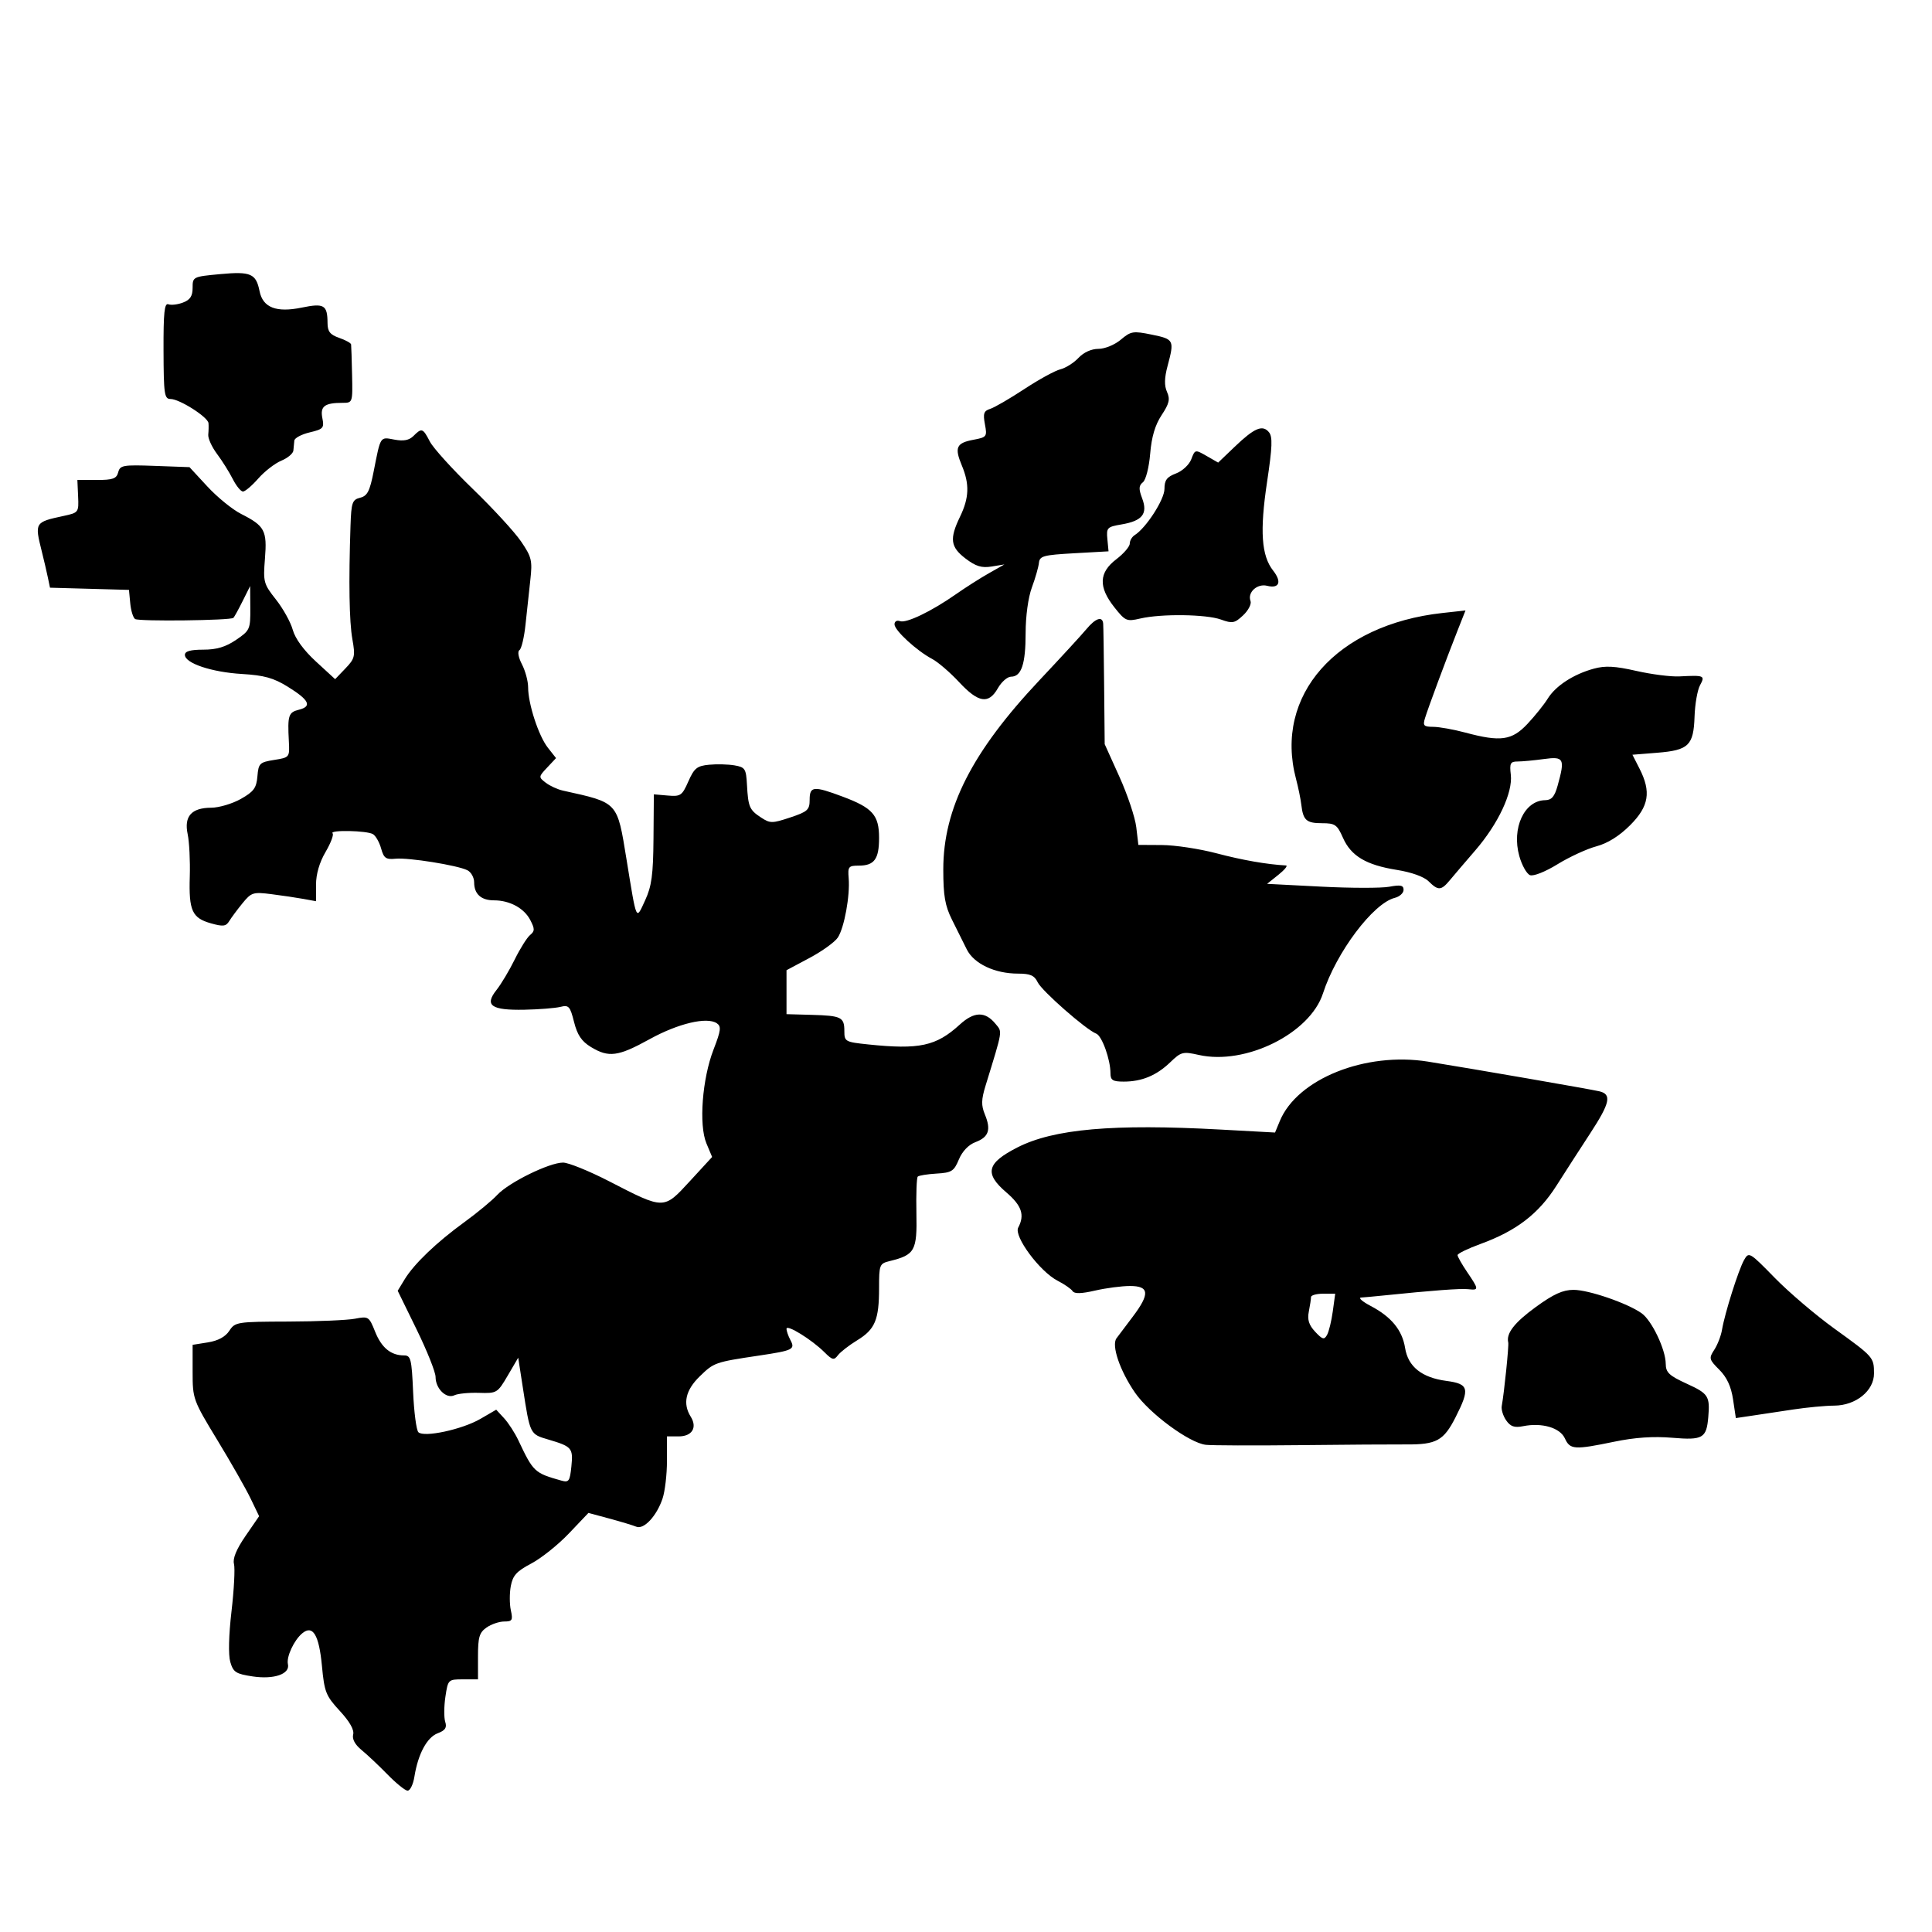<?xml version="1.0" encoding="UTF-8" standalone="no"?>
<!-- Created with Inkscape (http://www.inkscape.org/) -->

<svg
   xmlns:dc="http://purl.org/dc/elements/1.1/"
   xmlns:cc="http://creativecommons.org/ns#"
   xmlns:rdf="http://www.w3.org/1999/02/22-rdf-syntax-ns#"
   xmlns:svg="http://www.w3.org/2000/svg"
   xmlns="http://www.w3.org/2000/svg"
   xmlns:sodipodi="http://sodipodi.sourceforge.net/DTD/sodipodi-0.dtd"
   xmlns:inkscape="http://www.inkscape.org/namespaces/inkscape"
   width="1000"
   height="1000"
   viewBox="0 0 1000 1000"
   id="svg2"
   version="1.1"
   inkscape:version="0.91 r13725"
   sodipodi:docname="leaves-scattered.svg">
  <defs
     id="defs4" />
  <sodipodi:namedview
     id="base"
     pagecolor="#ffffff"
     bordercolor="#666666"
     borderopacity="1.0"
     inkscape:pageopacity="0.0"
     inkscape:pageshadow="2"
     inkscape:zoom="0.35"
     inkscape:cx="452.02092"
     inkscape:cy="453.16893"
     inkscape:document-units="px"
     inkscape:current-layer="layer1"
     showgrid="false"
     units="px"
     inkscape:window-width="1600"
     inkscape:window-height="835"
     inkscape:window-x="0"
     inkscape:window-y="0"
     inkscape:window-maximized="1" />
  <g
     inkscape:label="Layer 1"
     inkscape:groupmode="layer"
     id="layer1"
     transform="translate(0,-52.362)">
    <path
       style="fill:#000000"
       d="m 200.474,970.726 c -4.408,-4.515 -10.404,-10.165 -13.325,-12.557 -3.394,-2.779 -4.963,-5.676 -4.348,-8.028 0.625,-2.388 -1.801,-6.673 -6.91,-12.207 -7.232,-7.833 -7.984,-9.728 -9.256,-23.299 -1.509,-16.099 -4.715,-21.417 -10.179,-16.883 -4.281,3.553 -8.3,12.201 -7.427,15.982 1.175,5.091 -7.203,8.001 -18.249,6.34 -8.689,-1.307 -10.041,-2.179 -11.579,-7.464 -1.062,-3.651 -0.815,-13.9 0.632,-26.283 1.305,-11.165 1.879,-22.184 1.277,-24.487 -0.731,-2.795 1.251,-7.599 5.96,-14.445 l 7.055,-10.257 -4.422,-9.171 C 127.273,822.922 119.527,809.323 112.491,797.745 99.953,777.114 99.699,776.413 99.699,762.568 l 0,-14.126 7.95,-1.271 c 5.23,-0.836 9.007,-2.883 11.037,-5.983 2.991,-4.565 3.938,-4.714 30.475,-4.791 15.064,-0.044 30.621,-0.706 34.572,-1.471 6.966,-1.35 7.282,-1.146 10.423,6.705 3.332,8.328 8.155,12.289 14.96,12.289 3.519,0 3.964,1.788 4.714,18.955 0.456,10.425 1.686,19.788 2.733,20.806 2.905,2.822 22.644,-1.422 32.07,-6.895 l 8.208,-4.766 4.076,4.414 c 2.242,2.428 5.56,7.558 7.373,11.401 7.75,16.427 8.333,16.972 22.321,20.892 3.81,1.068 4.369,0.267 5.136,-7.352 0.96,-9.533 0.301,-10.298 -11.983,-13.925 -9.51,-2.808 -9.381,-2.544 -13.112,-26.676 l -2.423,-15.672 -5.421,9.251 c -5.303,9.049 -5.628,9.244 -14.9,8.944 -5.213,-0.169 -10.935,0.395 -12.715,1.252 -4.173,2.01 -9.739,-3.402 -9.739,-9.47 0,-2.489 -4.412,-13.547 -9.803,-24.573 l -9.803,-20.047 3.601,-5.921 c 4.863,-7.997 16.511,-19.146 30.977,-29.65 6.587,-4.783 14.223,-11.111 16.967,-14.061 5.983,-6.431 26.913,-16.71 34.029,-16.712 2.797,-8.5e-4 13.576,4.372 23.954,9.717 28.569,14.716 28.069,14.717 41.707,-0.111 l 11.51,-12.514 -2.946,-7.03 c -4.004,-9.555 -2.19,-33.422 3.696,-48.62 3.82,-9.864 4.076,-11.94 1.673,-13.56 -5.104,-3.44 -20.015,0.093 -34.767,8.236 -16.326,9.012 -21.197,9.66 -30.407,4.045 -4.816,-2.937 -7.019,-6.208 -8.715,-12.947 -2.047,-8.129 -2.741,-8.9 -7.049,-7.818 -2.628,0.66 -11.006,1.324 -18.618,1.477 -17.206,0.345 -20.829,-2.205 -14.486,-10.197 2.398,-3.022 6.64,-10.119 9.425,-15.77 2.785,-5.651 6.366,-11.356 7.957,-12.677 2.495,-2.071 2.509,-3.145 0.101,-7.8 -3.161,-6.113 -10.641,-10.169 -18.755,-10.169 -6.676,0 -10.286,-3.268 -10.286,-9.312 0,-2.486 -1.572,-5.308 -3.493,-6.27 -5.139,-2.573 -30.523,-6.637 -37.234,-5.961 -4.914,0.495 -6.039,-0.301 -7.401,-5.235 -0.883,-3.2 -2.767,-6.555 -4.186,-7.455 -2.999,-1.902 -22.827,-2.316 -20.948,-0.437 0.693,0.694 -0.953,5.039 -3.66,9.657 -3.154,5.381 -4.92,11.461 -4.92,16.931 l 0,8.535 -6.487,-1.188 c -3.568,-0.653 -11.033,-1.761 -16.588,-2.463 -9.489,-1.198 -10.395,-0.915 -14.971,4.686 -2.679,3.279 -5.769,7.437 -6.867,9.241 -1.676,2.754 -3.193,2.943 -9.458,1.178 -9.787,-2.757 -11.511,-6.558 -10.97,-24.178 0.248,-8.073 -0.243,-17.958 -1.092,-21.968 -1.961,-9.264 1.944,-13.657 12.181,-13.703 4.039,-0.018 10.936,-2.062 15.327,-4.541 6.707,-3.787 8.081,-5.66 8.59,-11.706 0.566,-6.725 1.134,-7.282 8.659,-8.485 8.026,-1.283 8.052,-1.317 7.61,-9.72 -0.704,-13.381 -0.213,-14.909 5.225,-16.274 6.922,-1.737 5.336,-5.013 -5.753,-11.884 -7.399,-4.585 -12.23,-5.929 -23.794,-6.617 -15.67,-0.933 -29.481,-5.567 -29.481,-9.89 0,-1.881 2.865,-2.691 9.517,-2.691 6.899,0 11.567,-1.393 16.967,-5.062 7.165,-4.869 7.447,-5.499 7.37,-16.468 l -0.08,-11.406 -3.89,7.796 c -2.14,4.288 -4.288,8.193 -4.773,8.679 -1.353,1.353 -48.748,1.923 -50.869,0.612 -1.025,-0.634 -2.162,-4.288 -2.526,-8.121 l -0.661,-6.969 -20.44,-0.569 -20.44,-0.569 -1.132,-5.42 c -0.622,-2.981 -2.03,-9.013 -3.128,-13.404 -3.731,-14.923 -3.62,-15.105 11.205,-18.297 7.874,-1.695 7.979,-1.836 7.607,-10.175 l -0.378,-8.456 10.046,0 c 8.352,0 10.222,-0.67 11.086,-3.974 0.957,-3.66 2.456,-3.922 18.971,-3.319 l 17.932,0.654 9.287,10.044 c 5.108,5.524 12.94,11.893 17.405,14.152 12.254,6.201 13.532,8.594 12.364,23.147 -0.971,12.09 -0.699,13.1 5.693,21.177 3.691,4.665 7.606,11.722 8.7,15.682 1.252,4.534 5.681,10.596 11.962,16.37 l 9.974,9.169 5.314,-5.547 c 4.891,-5.105 5.178,-6.311 3.61,-15.122 -1.623,-9.113 -1.961,-29.652 -0.969,-58.806 0.408,-11.988 0.9,-13.413 4.992,-14.44 3.741,-0.939 4.972,-3.339 7.003,-13.647 3.648,-18.525 3.204,-17.844 10.738,-16.431 4.767,0.894 7.619,0.345 9.864,-1.901 4.28,-4.28 4.861,-4.08 8.479,2.915 1.728,3.341 11.698,14.344 22.157,24.453 10.459,10.108 21.73,22.368 25.047,27.244 5.492,8.073 5.92,9.858 4.79,19.961 -0.682,6.103 -1.803,16.485 -2.491,23.073 -0.688,6.587 -2.096,12.531 -3.13,13.209 -1.103,0.723 -0.565,3.775 1.303,7.386 1.75,3.385 3.182,8.731 3.182,11.879 0,8.573 5.418,25.148 10.214,31.245 l 4.234,5.383 -4.591,4.887 c -4.505,4.795 -4.519,4.943 -0.736,7.853 2.12,1.631 6.101,3.463 8.845,4.072 28.872,6.402 28.055,5.515 33,35.851 5.303,32.537 4.779,31.391 9.591,20.959 3.385,-7.337 4.178,-13.186 4.33,-31.923 l 0.186,-22.94 7.182,0.619 c 6.669,0.575 7.433,0.051 10.685,-7.32 3.03,-6.867 4.48,-8.032 10.738,-8.629 3.979,-0.379 9.905,-0.228 13.169,0.336 5.453,0.943 5.974,1.754 6.425,9.991 0.632,11.562 1.276,13.059 7.317,17.017 4.676,3.064 5.731,3.06 15.078,-0.044 9.013,-2.994 10.051,-3.94 10.051,-9.166 0,-7.07 2.015,-7.259 17.121,-1.607 15.484,5.793 18.809,9.564 18.809,21.329 0,11.025 -2.454,14.372 -10.536,14.372 -5.263,0 -5.699,0.544 -5.198,6.487 0.76,9.003 -2.262,25.598 -5.591,30.701 -1.526,2.339 -8.131,7.107 -14.678,10.597 l -11.904,6.345 0,11.373 0,11.373 12.96,0.36 c 15.479,0.43 16.982,1.176 16.982,8.432 0,5.373 0.469,5.635 12.27,6.869 26.574,2.778 35.234,0.907 47.446,-10.246 7.47,-6.823 13.146,-6.954 18.506,-0.426 3.625,4.414 3.924,2.546 -5.125,31.987 -2.238,7.281 -2.306,10.212 -0.347,14.971 3.268,7.937 1.98,11.699 -4.894,14.294 -3.575,1.349 -6.81,4.73 -8.58,8.964 -2.552,6.107 -3.725,6.85 -11.536,7.311 -4.783,0.282 -9.172,0.989 -9.753,1.571 -0.582,0.582 -0.894,9.087 -0.694,18.899 0.398,19.51 -0.773,21.611 -13.838,24.823 -5.268,1.295 -5.489,1.86 -5.489,13.978 0,16.433 -2.069,21.367 -11.332,27.025 -4.197,2.563 -8.68,6.044 -9.963,7.734 -2.053,2.706 -2.889,2.518 -6.986,-1.566 -6.544,-6.522 -19.626,-14.607 -19.626,-12.129 0,1.137 0.901,3.75 2.002,5.807 2.593,4.845 1.447,5.415 -16.172,8.052 -22.912,3.429 -23.336,3.577 -30.747,10.774 -7.342,7.13 -8.899,14.08 -4.671,20.85 3.52,5.636 0.722,10.218 -6.241,10.218 l -6.051,0 0,12.677 c 0,6.972 -1.023,15.73 -2.273,19.462 -3.047,9.097 -9.689,16.227 -13.601,14.601 -1.7,-0.707 -7.968,-2.6 -13.931,-4.208 l -10.841,-2.923 -10.119,10.636 c -5.565,5.85 -14.321,12.846 -19.457,15.547 -7.574,3.983 -9.577,6.183 -10.602,11.645 -0.695,3.704 -0.688,9.354 0.016,12.555 1.13,5.146 0.733,5.821 -3.426,5.821 -2.588,0 -6.701,1.398 -9.141,3.107 -3.738,2.618 -4.436,4.974 -4.436,14.971 l 0,11.864 -7.758,0 c -7.668,0 -7.774,0.105 -9.109,9.009 -0.743,4.955 -0.785,10.793 -0.093,12.973 0.959,3.021 0.036,4.429 -3.877,5.917 -5.58,2.121 -10.19,10.71 -12.08,22.503 -0.66,4.117 -2.282,7.362 -3.604,7.211 -1.323,-0.151 -6.011,-3.969 -10.419,-8.484 z M 624.108,800.191 c -8.529,-0.979 -29.207,-16.218 -36.638,-27.001 -7.839,-11.374 -12.294,-24.478 -9.568,-28.14 1.028,-1.381 4.788,-6.372 8.356,-11.092 9.006,-11.913 8.664,-15.967 -1.345,-15.967 -4.308,0 -12.459,1.068 -18.113,2.373 -7.122,1.644 -10.696,1.729 -11.63,0.279 -0.742,-1.152 -4.23,-3.571 -7.751,-5.374 -9.207,-4.717 -22.788,-23.029 -20.396,-27.5 3.482,-6.506 1.835,-11.394 -6.139,-18.219 -11.495,-9.839 -10.187,-15.167 5.718,-23.281 18.812,-9.597 49.501,-12.293 105.239,-9.245 l 28.117,1.537 2.472,-5.968 c 9.031,-21.803 44.334,-35.943 76.728,-30.732 23.511,3.782 83.809,14.226 88.633,15.352 6.561,1.532 5.588,6.023 -4.725,21.803 -5.069,7.756 -12.929,19.941 -17.466,27.077 -9.281,14.596 -20.725,23.37 -39.334,30.155 -6.508,2.373 -11.834,4.967 -11.834,5.765 0,0.798 2.246,4.759 4.99,8.804 6.102,8.992 6.128,9.449 0.499,8.827 -3.956,-0.438 -18.264,0.631 -44.414,3.315 -4.391,0.451 -9.332,0.905 -10.979,1.009 -1.647,0.104 0.599,2.078 4.99,4.386 10.634,5.588 16.28,12.487 17.752,21.691 1.554,9.72 8.647,15.381 21.392,17.071 11.643,1.545 12.26,3.967 4.774,18.741 -6.175,12.185 -9.909,14.251 -25.555,14.138 -6.806,-0.049 -31.687,0.119 -55.292,0.375 -23.604,0.255 -45.422,0.177 -48.483,-0.175 z m 65.74,-69.082 1.251,-9.127 -6.26,0 c -3.443,0 -6.26,0.786 -6.26,1.747 0,0.961 -0.511,4.329 -1.135,7.486 -0.838,4.236 0.023,6.975 3.286,10.459 3.788,4.045 4.667,4.28 6.144,1.641 0.948,-1.694 2.286,-7.186 2.974,-12.206 z m 120.129,65.761 c -2.522,-5.536 -11.868,-8.269 -21.611,-6.321 -4.498,0.899 -6.521,0.211 -8.755,-2.979 -1.598,-2.282 -2.639,-5.622 -2.314,-7.422 1.283,-7.092 3.76,-31.317 3.366,-32.923 -1.155,-4.709 3.188,-10.3 14.258,-18.355 9.197,-6.692 14.023,-8.885 19.553,-8.885 7.825,0 27.934,6.918 35.239,12.122 5.283,3.764 12.407,18.711 12.469,26.157 0.037,4.521 1.732,6.116 11.023,10.369 11.066,5.066 11.917,6.399 10.997,17.224 -0.928,10.914 -2.851,12.024 -18.536,10.699 -9.867,-0.834 -19.369,-0.194 -30.101,2.026 -20.722,4.286 -22.919,4.139 -25.585,-1.713 z m 87.046,-20.192 c -1.004,-6.697 -3.196,-11.424 -7.113,-15.341 -5.32,-5.32 -5.477,-5.943 -2.606,-10.326 1.681,-2.565 3.483,-7.227 4.005,-10.359 1.418,-8.509 8.533,-31.016 11.412,-36.102 2.469,-4.361 2.813,-4.161 15.846,9.176 7.327,7.498 21.227,19.338 30.888,26.31 20.334,14.674 20.49,14.85 20.53,23.188 0.043,8.982 -9.393,16.632 -20.583,16.686 -4.582,0.022 -14.169,0.926 -21.305,2.009 -7.136,1.083 -16.721,2.524 -21.299,3.204 l -8.324,1.235 -1.451,-9.679 z M 574.78,607.935 c 0,-7.174 -4.4,-19.423 -7.388,-20.57 -5.273,-2.023 -28.101,-22.055 -30.281,-26.571 -1.713,-3.548 -3.845,-4.491 -10.155,-4.491 -12.071,0 -22.866,-5.105 -26.568,-12.564 -1.747,-3.52 -5.193,-10.442 -7.658,-15.382 -3.588,-7.19 -4.483,-12.368 -4.486,-25.95 -0.008,-31.629 14.829,-60.833 49.753,-97.931 10.899,-11.577 21.831,-23.472 24.294,-26.433 4.791,-5.761 8.362,-6.946 8.712,-2.89 0.118,1.372 0.343,15.969 0.499,32.437 l 0.284,29.942 7.63,16.893 c 4.196,9.291 8.119,21.025 8.717,26.075 l 1.087,9.181 12.242,0.068 c 6.733,0.038 19.428,1.964 28.211,4.282 13.382,3.531 25.953,5.731 35.931,6.287 1.098,0.061 -0.65,2.228 -3.883,4.816 l -5.88,4.704 27.937,1.439 c 15.365,0.792 31.261,0.816 35.323,0.054 5.855,-1.098 7.386,-0.764 7.386,1.614 0,1.65 -2.048,3.514 -4.55,4.142 -11.201,2.811 -30.294,28.219 -37.176,49.471 -6.716,20.74 -40.096,37.275 -64.269,31.836 -8.239,-1.854 -9.154,-1.619 -14.772,3.792 -7.11,6.849 -14.708,10.006 -24.084,10.006 -5.669,0 -6.857,-0.738 -6.857,-4.26 z m 164.626,-99.439 c -2.382,-2.355 -8.864,-4.676 -16.417,-5.878 -15.905,-2.532 -23.718,-7.196 -27.888,-16.647 -2.985,-6.766 -4.065,-7.518 -10.799,-7.518 -8.135,0 -9.807,-1.497 -10.755,-9.629 -0.342,-2.938 -1.574,-8.935 -2.738,-13.326 -11.447,-43.213 20.893,-79.824 75.839,-85.856 l 11.886,-1.305 -4.207,10.644 c -5.789,14.646 -15.076,39.643 -16.747,45.077 -1.205,3.919 -0.664,4.494 4.243,4.515 3.093,0.014 10.564,1.35 16.603,2.971 18.278,4.906 24.108,4.092 32.175,-4.491 3.869,-4.117 8.592,-9.999 10.494,-13.07 4.116,-6.646 13.331,-12.638 23.869,-15.521 5.911,-1.617 10.908,-1.353 21.958,1.16 7.868,1.789 17.898,3.071 22.289,2.848 13.032,-0.662 13.446,-0.483 10.695,4.622 -1.331,2.47 -2.597,9.736 -2.813,16.145 -0.505,14.971 -3.049,17.442 -19.304,18.747 l -12.849,1.031 3.652,7.163 c 6.149,12.061 4.905,19.564 -4.866,29.335 -5.591,5.591 -11.593,9.342 -17.466,10.916 -4.922,1.319 -13.958,5.484 -20.08,9.255 -6.339,3.904 -12.474,6.342 -14.248,5.661 -1.714,-0.658 -4.211,-5.103 -5.548,-9.879 -4.047,-14.453 2.57,-28.768 13.368,-28.924 3.36,-0.049 4.888,-1.83 6.476,-7.549 3.898,-14.035 3.301,-15.179 -7.16,-13.745 -5.094,0.698 -11.201,1.269 -13.572,1.269 -3.736,0 -4.204,0.914 -3.51,6.861 1.078,9.23 -6.517,25.399 -18.392,39.155 -5.162,5.981 -11.064,12.895 -13.115,15.365 -4.559,5.492 -6.042,5.572 -11.073,0.6 z M 496.45,405.445 c -4.676,-5.023 -10.961,-10.429 -13.965,-12.014 -8.017,-4.23 -19.489,-14.78 -19.489,-17.923 0,-1.518 1.24,-2.249 2.801,-1.65 3.245,1.245 16.274,-5.016 29.026,-13.949 4.879,-3.418 12.514,-8.28 16.967,-10.805 l 8.096,-4.591 -6.645,1.079 c -5.152,0.836 -8.179,-0.092 -13.474,-4.13 -7.847,-5.985 -8.397,-10.192 -2.837,-21.702 4.703,-9.736 4.953,-16.792 0.936,-26.407 -3.924,-9.391 -2.891,-11.706 5.963,-13.367 6.931,-1.3 7.167,-1.619 5.962,-8.043 -1.043,-5.559 -0.579,-6.904 2.747,-7.959 2.201,-0.699 10.144,-5.311 17.652,-10.25 7.508,-4.939 15.896,-9.535 18.641,-10.213 2.745,-0.678 6.969,-3.338 9.386,-5.912 2.698,-2.873 6.686,-4.68 10.327,-4.68 3.332,0 8.403,-2.08 11.573,-4.747 5.251,-4.418 6.37,-4.598 16.122,-2.6 11.432,2.342 11.674,2.825 8.11,16.148 -1.676,6.266 -1.763,10.216 -0.299,13.498 1.683,3.771 1.159,6.017 -2.798,11.996 -3.366,5.087 -5.193,11.248 -5.919,19.966 -0.588,7.057 -2.244,13.567 -3.762,14.786 -2.167,1.74 -2.246,3.411 -0.392,8.324 3.015,7.989 0.111,11.675 -10.628,13.49 -7.505,1.268 -7.936,1.715 -7.371,7.642 l 0.601,6.295 -17.807,0.998 c -15.957,0.894 -17.851,1.413 -18.227,4.99 -0.231,2.196 -1.875,7.923 -3.652,12.727 -1.905,5.15 -3.231,14.829 -3.231,23.586 0,16.059 -2.177,22.566 -7.556,22.586 -1.883,0.006 -4.953,2.702 -6.823,5.988 -4.777,8.395 -10.055,7.563 -20.035,-3.156 z m 80.327,-38.774 c -8.313,-10.497 -8.014,-17.945 0.997,-24.818 3.843,-2.931 6.986,-6.586 6.986,-8.122 0,-1.536 1.147,-3.512 2.549,-4.39 5.911,-3.702 15.416,-18.439 15.416,-23.902 0,-4.566 1.24,-6.231 5.969,-8.016 3.318,-1.253 6.833,-4.526 7.915,-7.371 1.927,-5.068 2.004,-5.085 7.927,-1.686 l 5.981,3.433 8.561,-8.193 c 10.187,-9.749 14.402,-11.545 17.718,-7.55 1.963,2.365 1.765,7.609 -0.974,25.832 -3.809,25.341 -2.932,38.084 3.155,45.822 4.61,5.861 3.186,9.443 -3.126,7.859 -5.133,-1.288 -10.282,3.433 -8.581,7.868 0.592,1.544 -1.122,4.873 -3.81,7.398 -4.392,4.126 -5.555,4.35 -11.475,2.209 -7.646,-2.765 -30.877,-3.071 -41.735,-0.549 -7.111,1.651 -7.783,1.361 -13.474,-5.824 z M 120.474,300.298 c -1.805,-3.568 -5.475,-9.418 -8.157,-13.001 -2.682,-3.582 -4.718,-8.073 -4.525,-9.981 0.193,-1.907 0.248,-4.579 0.121,-5.938 -0.293,-3.152 -14.991,-12.501 -19.653,-12.501 -3.187,-4e-5 -3.541,-2.447 -3.618,-25.007 -0.067,-19.738 0.462,-24.796 2.513,-24.01 1.429,0.548 4.836,0.146 7.571,-0.894 3.712,-1.411 4.973,-3.349 4.973,-7.642 0,-5.676 0.187,-5.769 14.223,-7.073 15.874,-1.475 18.604,-0.299 20.424,8.8 1.706,8.528 8.659,11.239 21.856,8.521 11.577,-2.385 13.281,-1.364 13.332,7.984 0.024,4.407 1.3,6.036 6.019,7.681 3.294,1.148 6.074,2.673 6.179,3.389 0.105,0.716 0.334,7.814 0.508,15.774 0.317,14.435 0.304,14.472 -5.018,14.472 -9.224,0 -11.589,1.806 -10.366,7.919 1.022,5.109 0.487,5.71 -6.573,7.38 -4.227,1 -7.798,2.907 -7.935,4.238 -0.137,1.331 -0.362,3.659 -0.499,5.172 -0.137,1.514 -2.948,3.87 -6.247,5.236 -3.299,1.366 -8.661,5.518 -11.916,9.225 -3.255,3.707 -6.821,6.74 -7.924,6.74 -1.103,0 -3.482,-2.919 -5.287,-6.487 z"
       id="path4158"
       inkscape:connector-curvature="0" />
  </g>
</svg>
